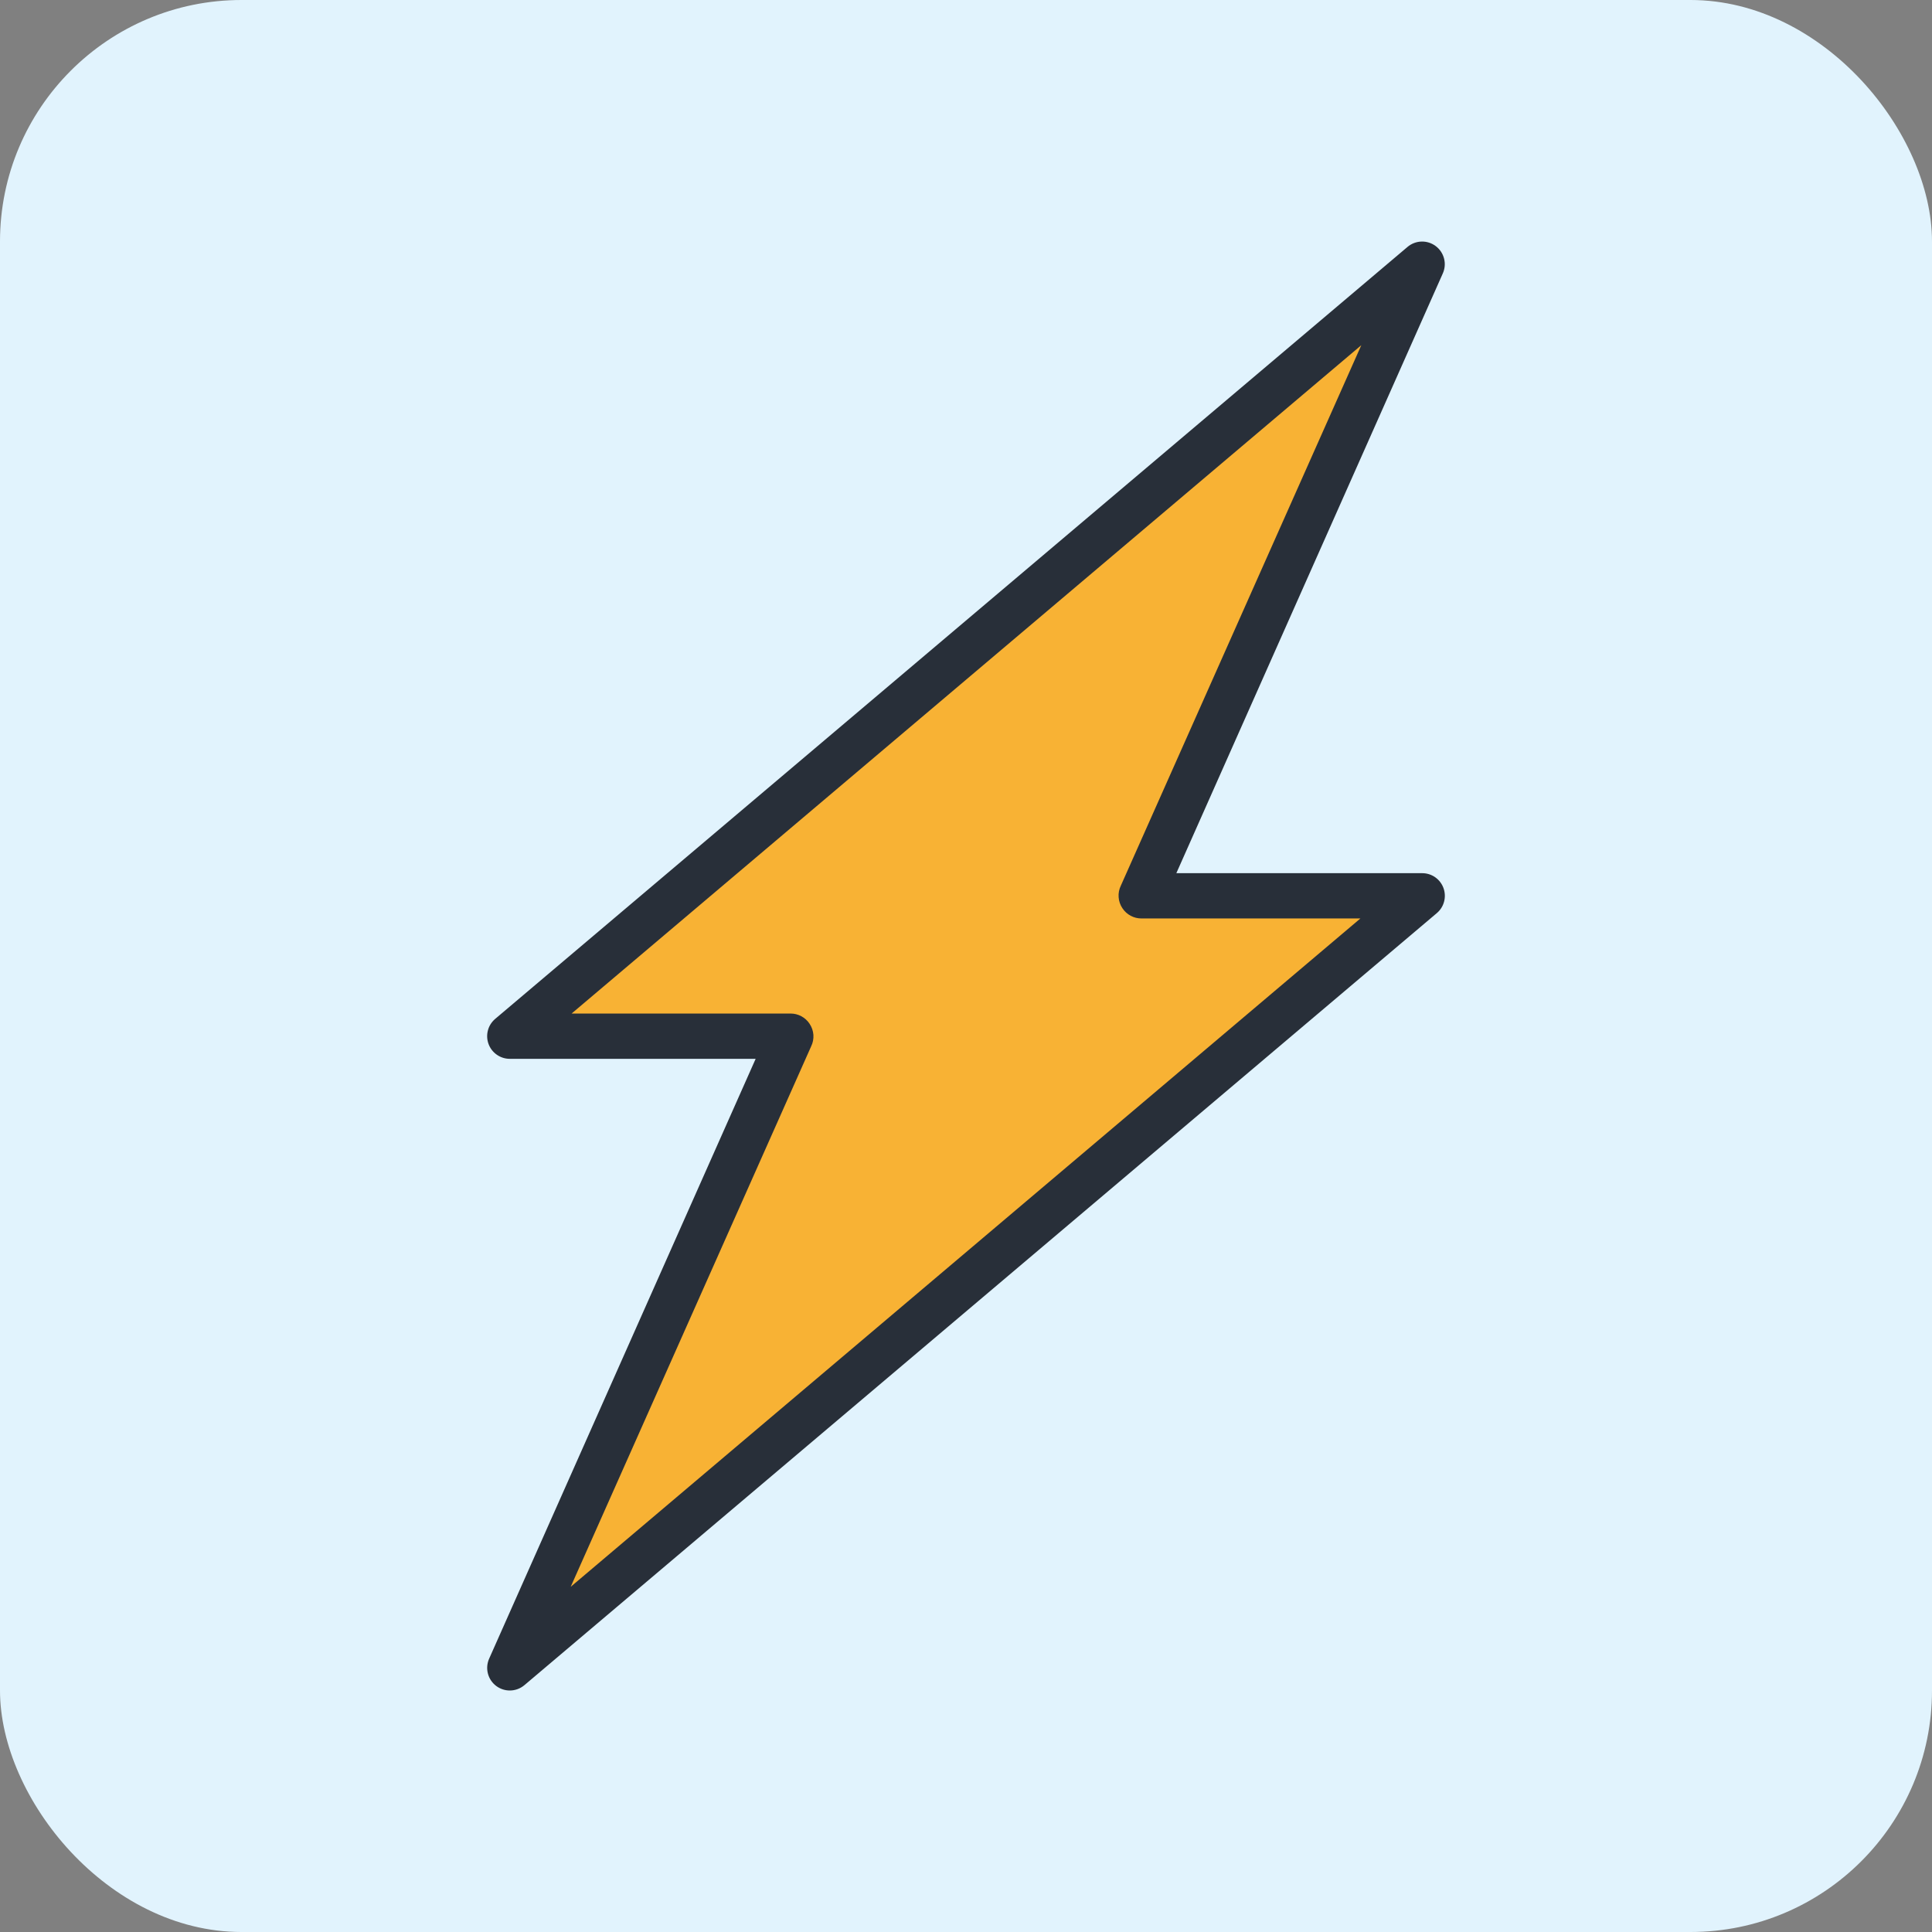 <svg width="64" height="64" viewBox="0 0 64 64" fill="none" xmlns="http://www.w3.org/2000/svg">
<rect x="0" y="0" width="64" height="64" fill="#808080" stroke="none"/>
<rect width="64" height="64" rx="8" fill="#E1F3FD"/>
<path d="M47.112 8.75L16.887 34.325H26.188L16.887 55.25L47.112 29.675H37.812L47.112 8.75Z" fill="#F8B234"/>
<path d="M16.887 56C16.725 56 16.567 55.947 16.438 55.85C16.302 55.748 16.204 55.602 16.162 55.437C16.12 55.272 16.135 55.098 16.205 54.942L25.032 35.075H16.887C16.734 35.075 16.584 35.028 16.459 34.94C16.333 34.853 16.237 34.728 16.184 34.585C16.131 34.441 16.123 34.284 16.162 34.136C16.2 33.987 16.284 33.855 16.4 33.755L46.625 8.18C46.755 8.07 46.918 8.007 47.088 8.002C47.258 7.997 47.424 8.05 47.56 8.152C47.696 8.254 47.793 8.399 47.836 8.564C47.879 8.728 47.864 8.902 47.795 9.057L38.968 28.925H47.112C47.266 28.925 47.416 28.972 47.541 29.059C47.667 29.147 47.763 29.271 47.816 29.415C47.869 29.559 47.877 29.715 47.838 29.864C47.8 30.012 47.717 30.145 47.6 30.245L17.375 55.82C17.239 55.936 17.066 56 16.887 56ZM18.935 33.575H26.188C26.312 33.574 26.435 33.605 26.545 33.664C26.655 33.723 26.749 33.808 26.817 33.912C26.892 34.022 26.935 34.149 26.945 34.28C26.954 34.412 26.928 34.544 26.87 34.662L18.905 52.565L45.065 30.425H37.812C37.688 30.425 37.565 30.395 37.455 30.336C37.345 30.277 37.251 30.192 37.182 30.087C37.108 29.978 37.065 29.851 37.056 29.719C37.046 29.588 37.072 29.456 37.13 29.337L45.095 11.435L18.935 33.575Z" fill="#282F39"/>
</svg>
